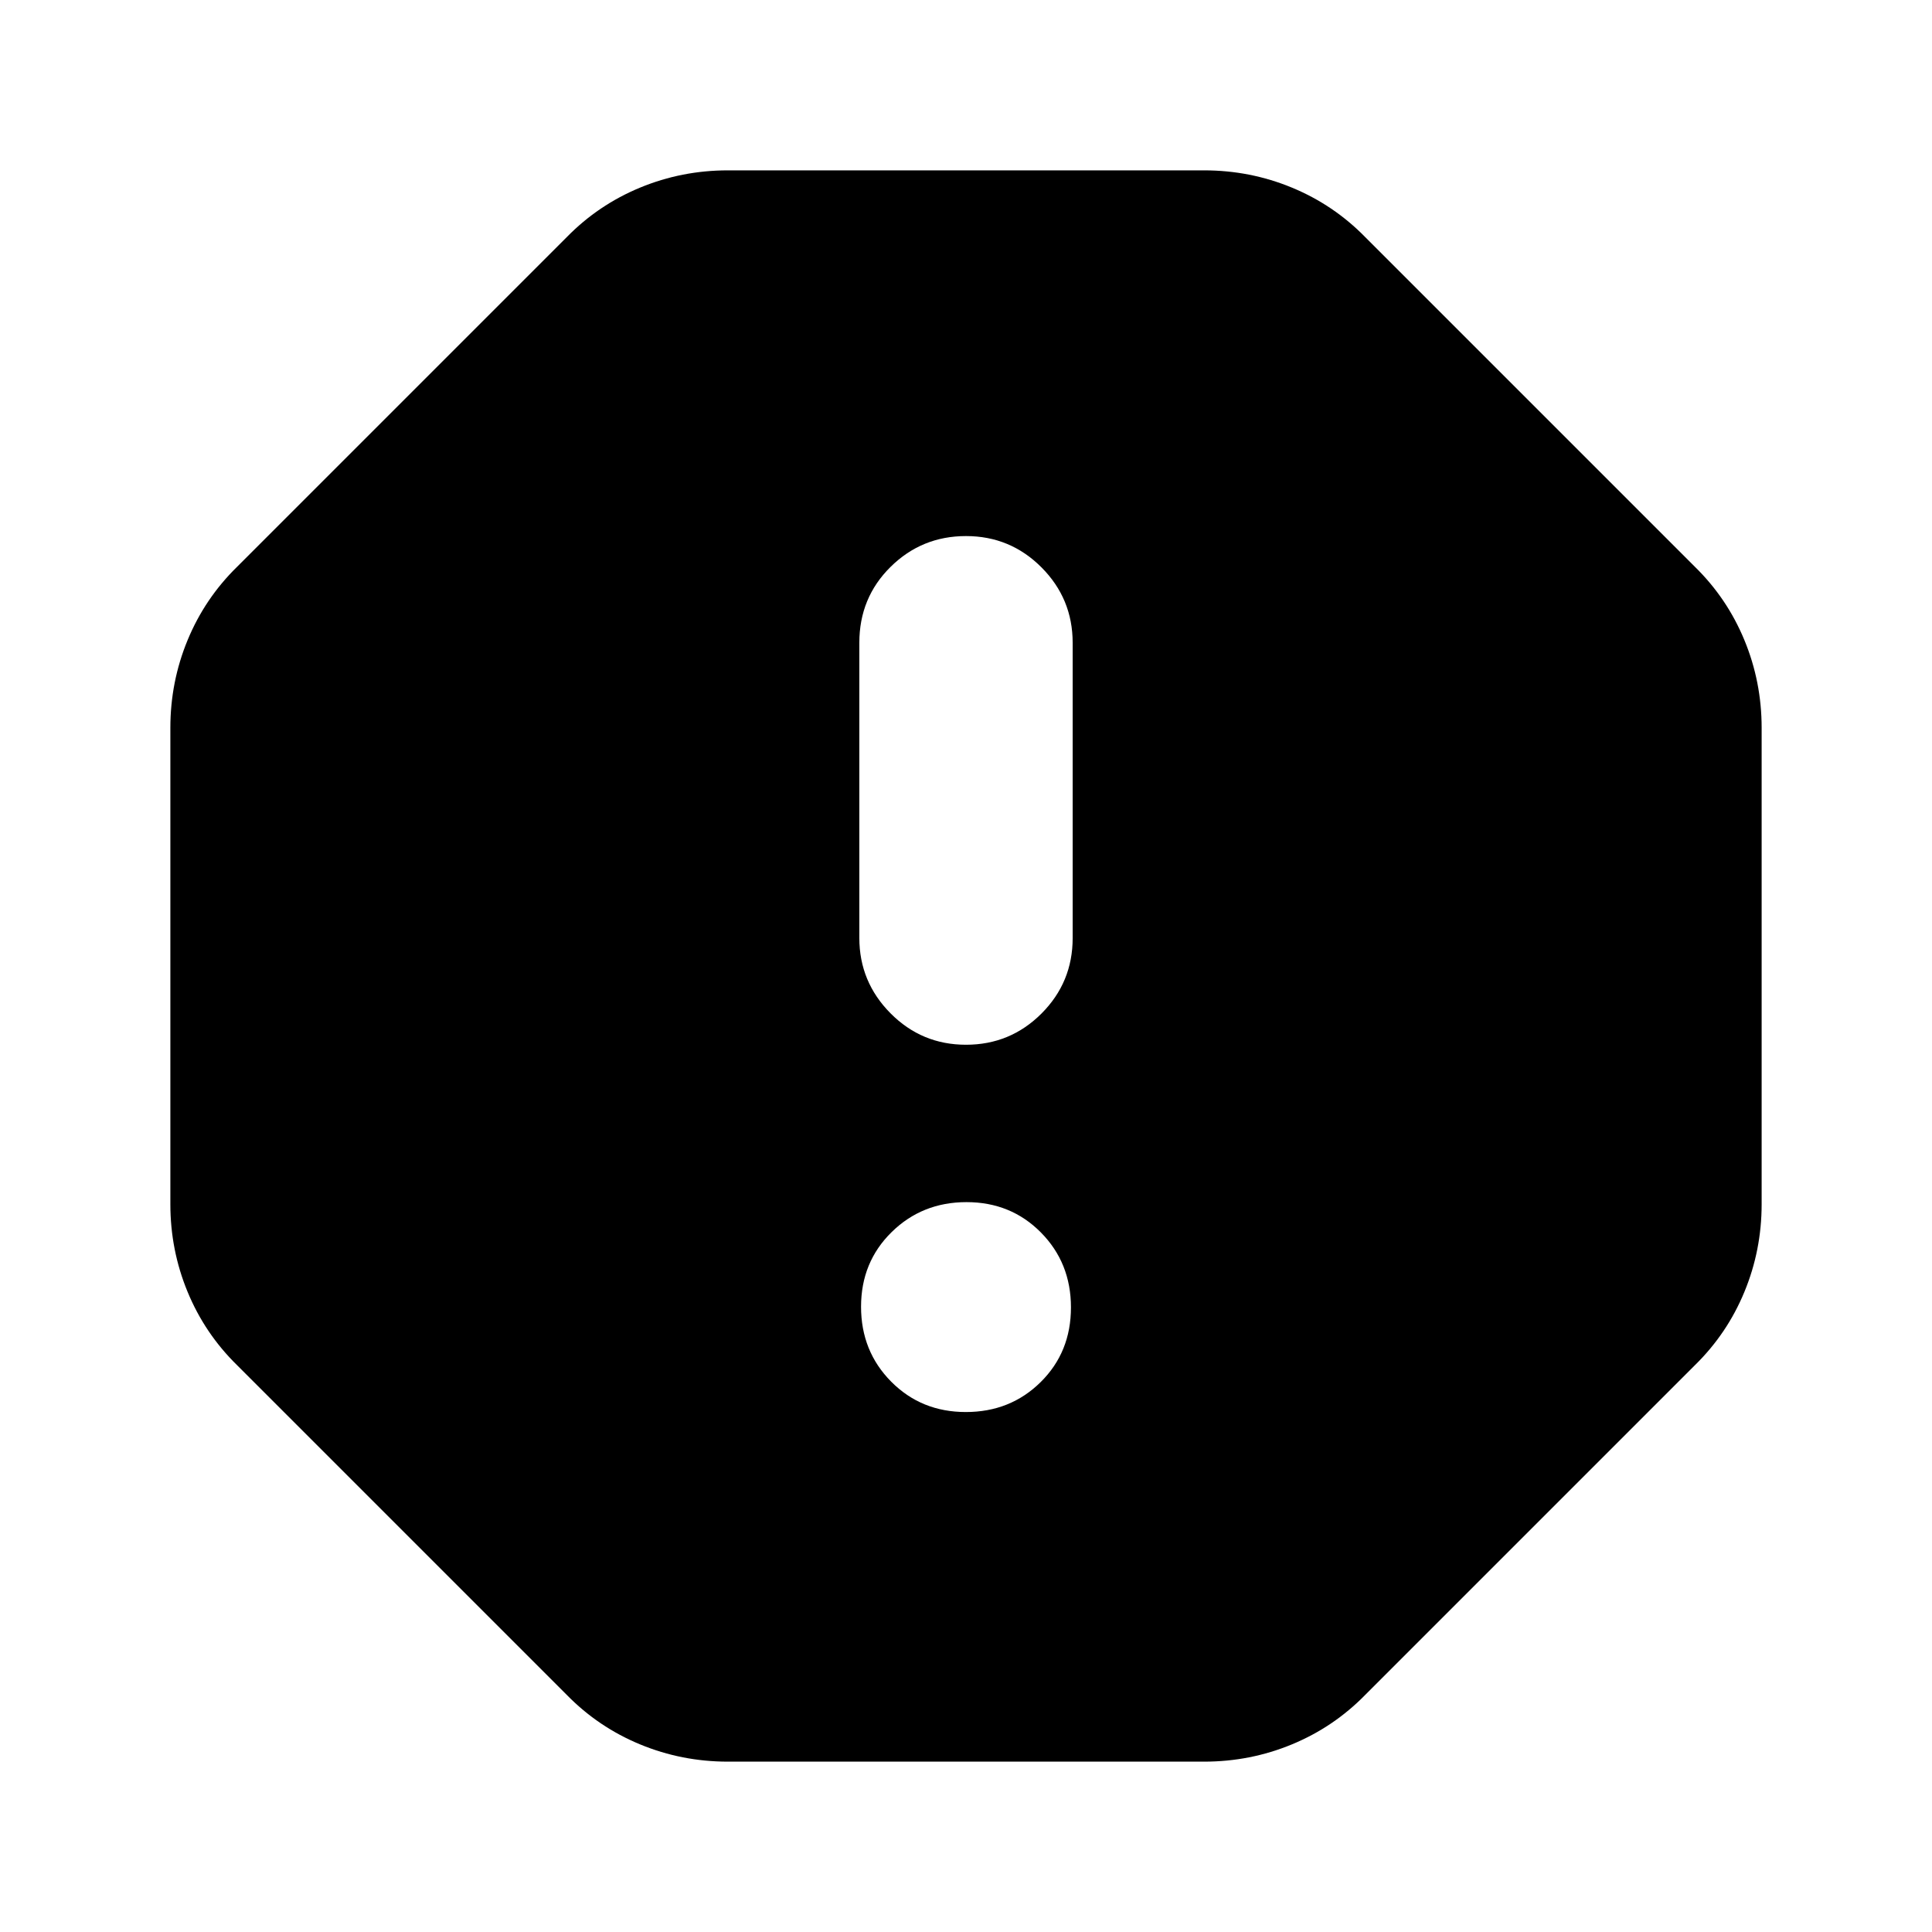 <svg xmlns="http://www.w3.org/2000/svg" height="24" viewBox="0 -960 960 960" width="24"><path d="M479.92-258.37q22.13 0 37.18-14.88 15.05-14.87 15.05-37.1 0-22.13-14.92-37.23-14.92-15.09-36.98-15.09-22.06 0-37.23 14.92-15.17 14.92-15.17 37.05 0 22.13 14.97 37.23 14.97 15.1 37.1 15.1Zm.08-182.5q22 0 37.5-15.5t15.5-37.5v-146.72q0-21.94-15.5-37.49T480-693.63q-22 0-37.5 15.33T427-640.63v146.72q0 21.8 15.5 37.42 15.5 15.62 37.5 15.62ZM361.67-84.65q-22.87 0-43.6-8.57-20.73-8.56-36.42-24.58L117.8-281.65q-16.02-15.69-24.58-36.42-8.57-20.73-8.57-43.6v-236.66q0-22.87 8.57-43.6 8.56-20.73 24.58-36.42L281.65-842.2q15.69-16.02 36.42-24.58 20.73-8.57 43.6-8.57h236.66q22.87 0 43.6 8.57 20.73 8.56 36.42 24.58L842.2-678.35q16.02 15.69 24.58 36.42 8.57 20.73 8.57 43.6v236.66q0 22.87-8.57 43.6-8.56 20.73-24.58 36.42L678.35-117.8q-15.69 16.02-36.42 24.58-20.73 8.57-43.6 8.57H361.67Z"/></svg>